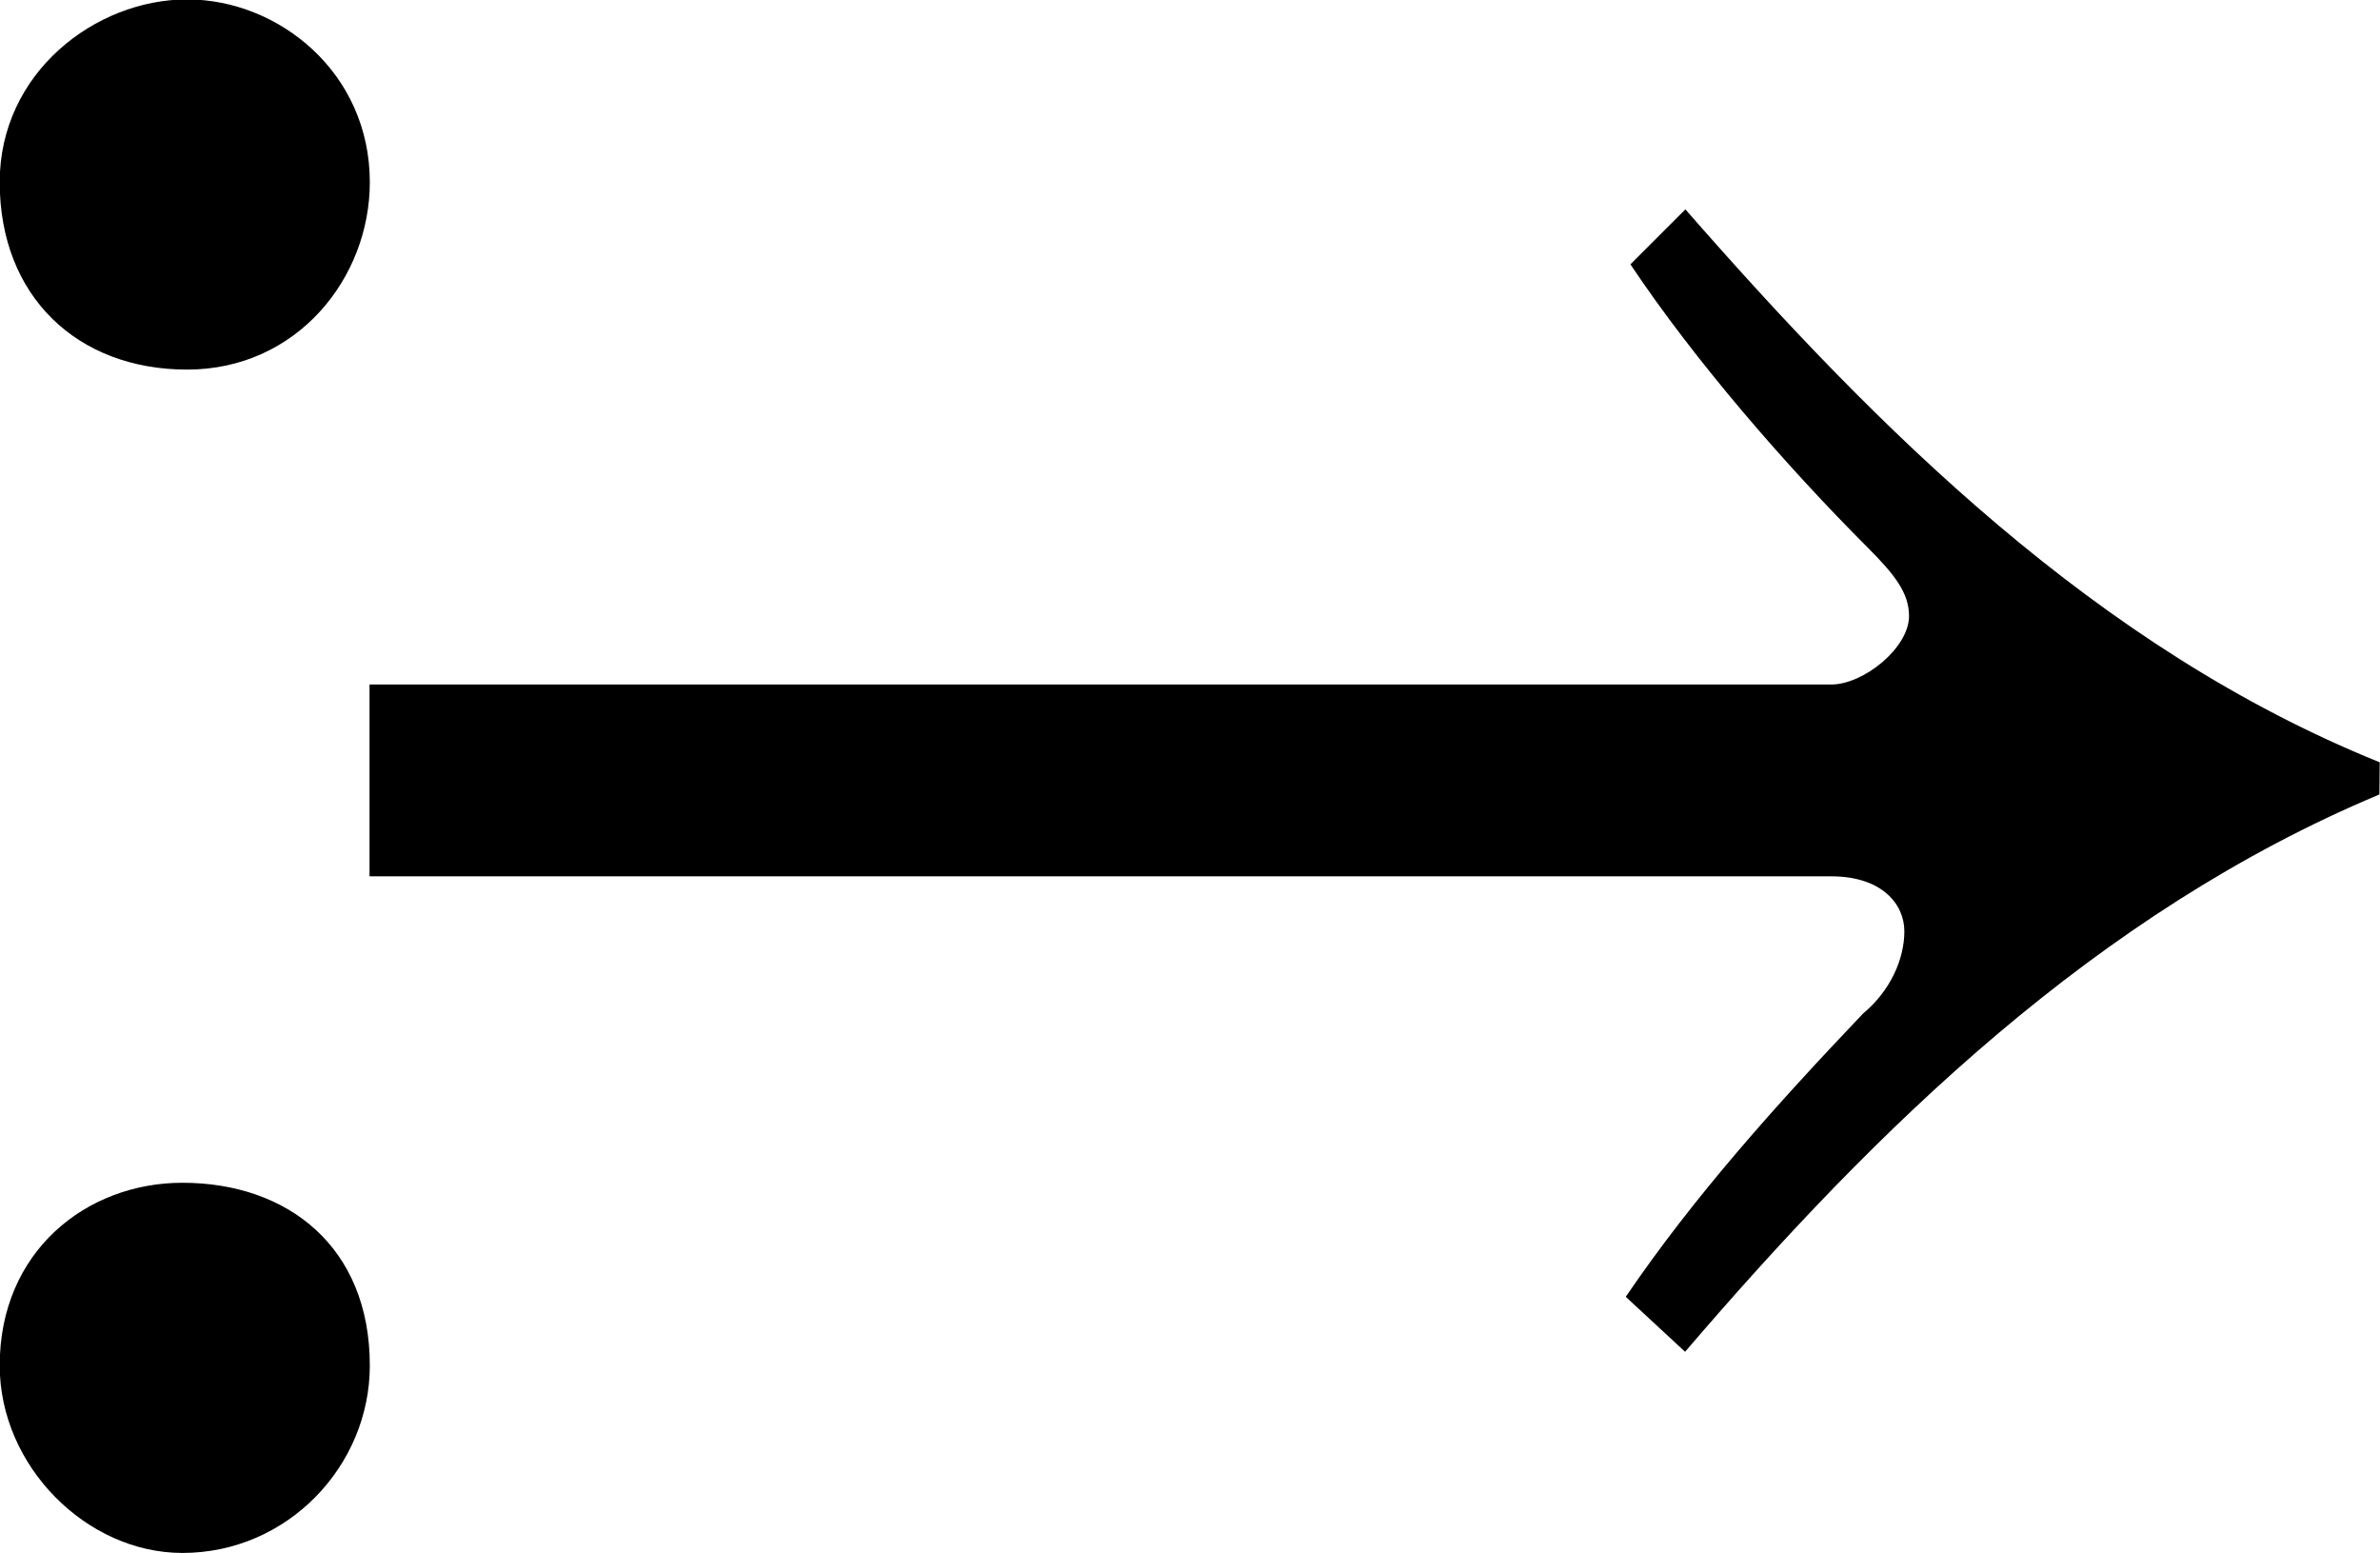 <?xml version="1.0" encoding="UTF-8"?>
<svg fill="#000000" version="1.1" viewBox="0 0 8.141 5.312" xmlns="http://www.w3.org/2000/svg" xmlns:xlink="http://www.w3.org/1999/xlink">
<defs>
<g id="a">
<path d="m8.688-2.578c-0.969-0.391-1.719-1.141-2.375-1.891l-0.188 0.188c0.219 0.328 0.531 0.688 0.812 0.969 0.094 0.094 0.141 0.156 0.141 0.234 0 0.109-0.156 0.234-0.266 0.234h-5v0.656h5c0.172 0 0.25 0.094 0.25 0.188s-0.047 0.203-0.141 0.281c-0.297 0.312-0.578 0.625-0.812 0.969l0.203 0.188c0.656-0.766 1.406-1.5 2.375-1.906zm-6.875-1.984c0-0.375-0.312-0.625-0.625-0.625s-0.641 0.25-0.641 0.625c0 0.391 0.266 0.641 0.641 0.641s0.625-0.312 0.625-0.641zm0 4.047c0-0.406-0.281-0.625-0.641-0.625-0.328 0-0.625 0.234-0.625 0.625 0 0.344 0.297 0.641 0.625 0.641 0.359 0 0.641-0.297 0.641-0.641z"/>
</g>
</defs>
<g transform="translate(-149.26 -129.58)">
<use x="148.712" y="134.765" xlink:href="#a"/>
</g>
</svg>
